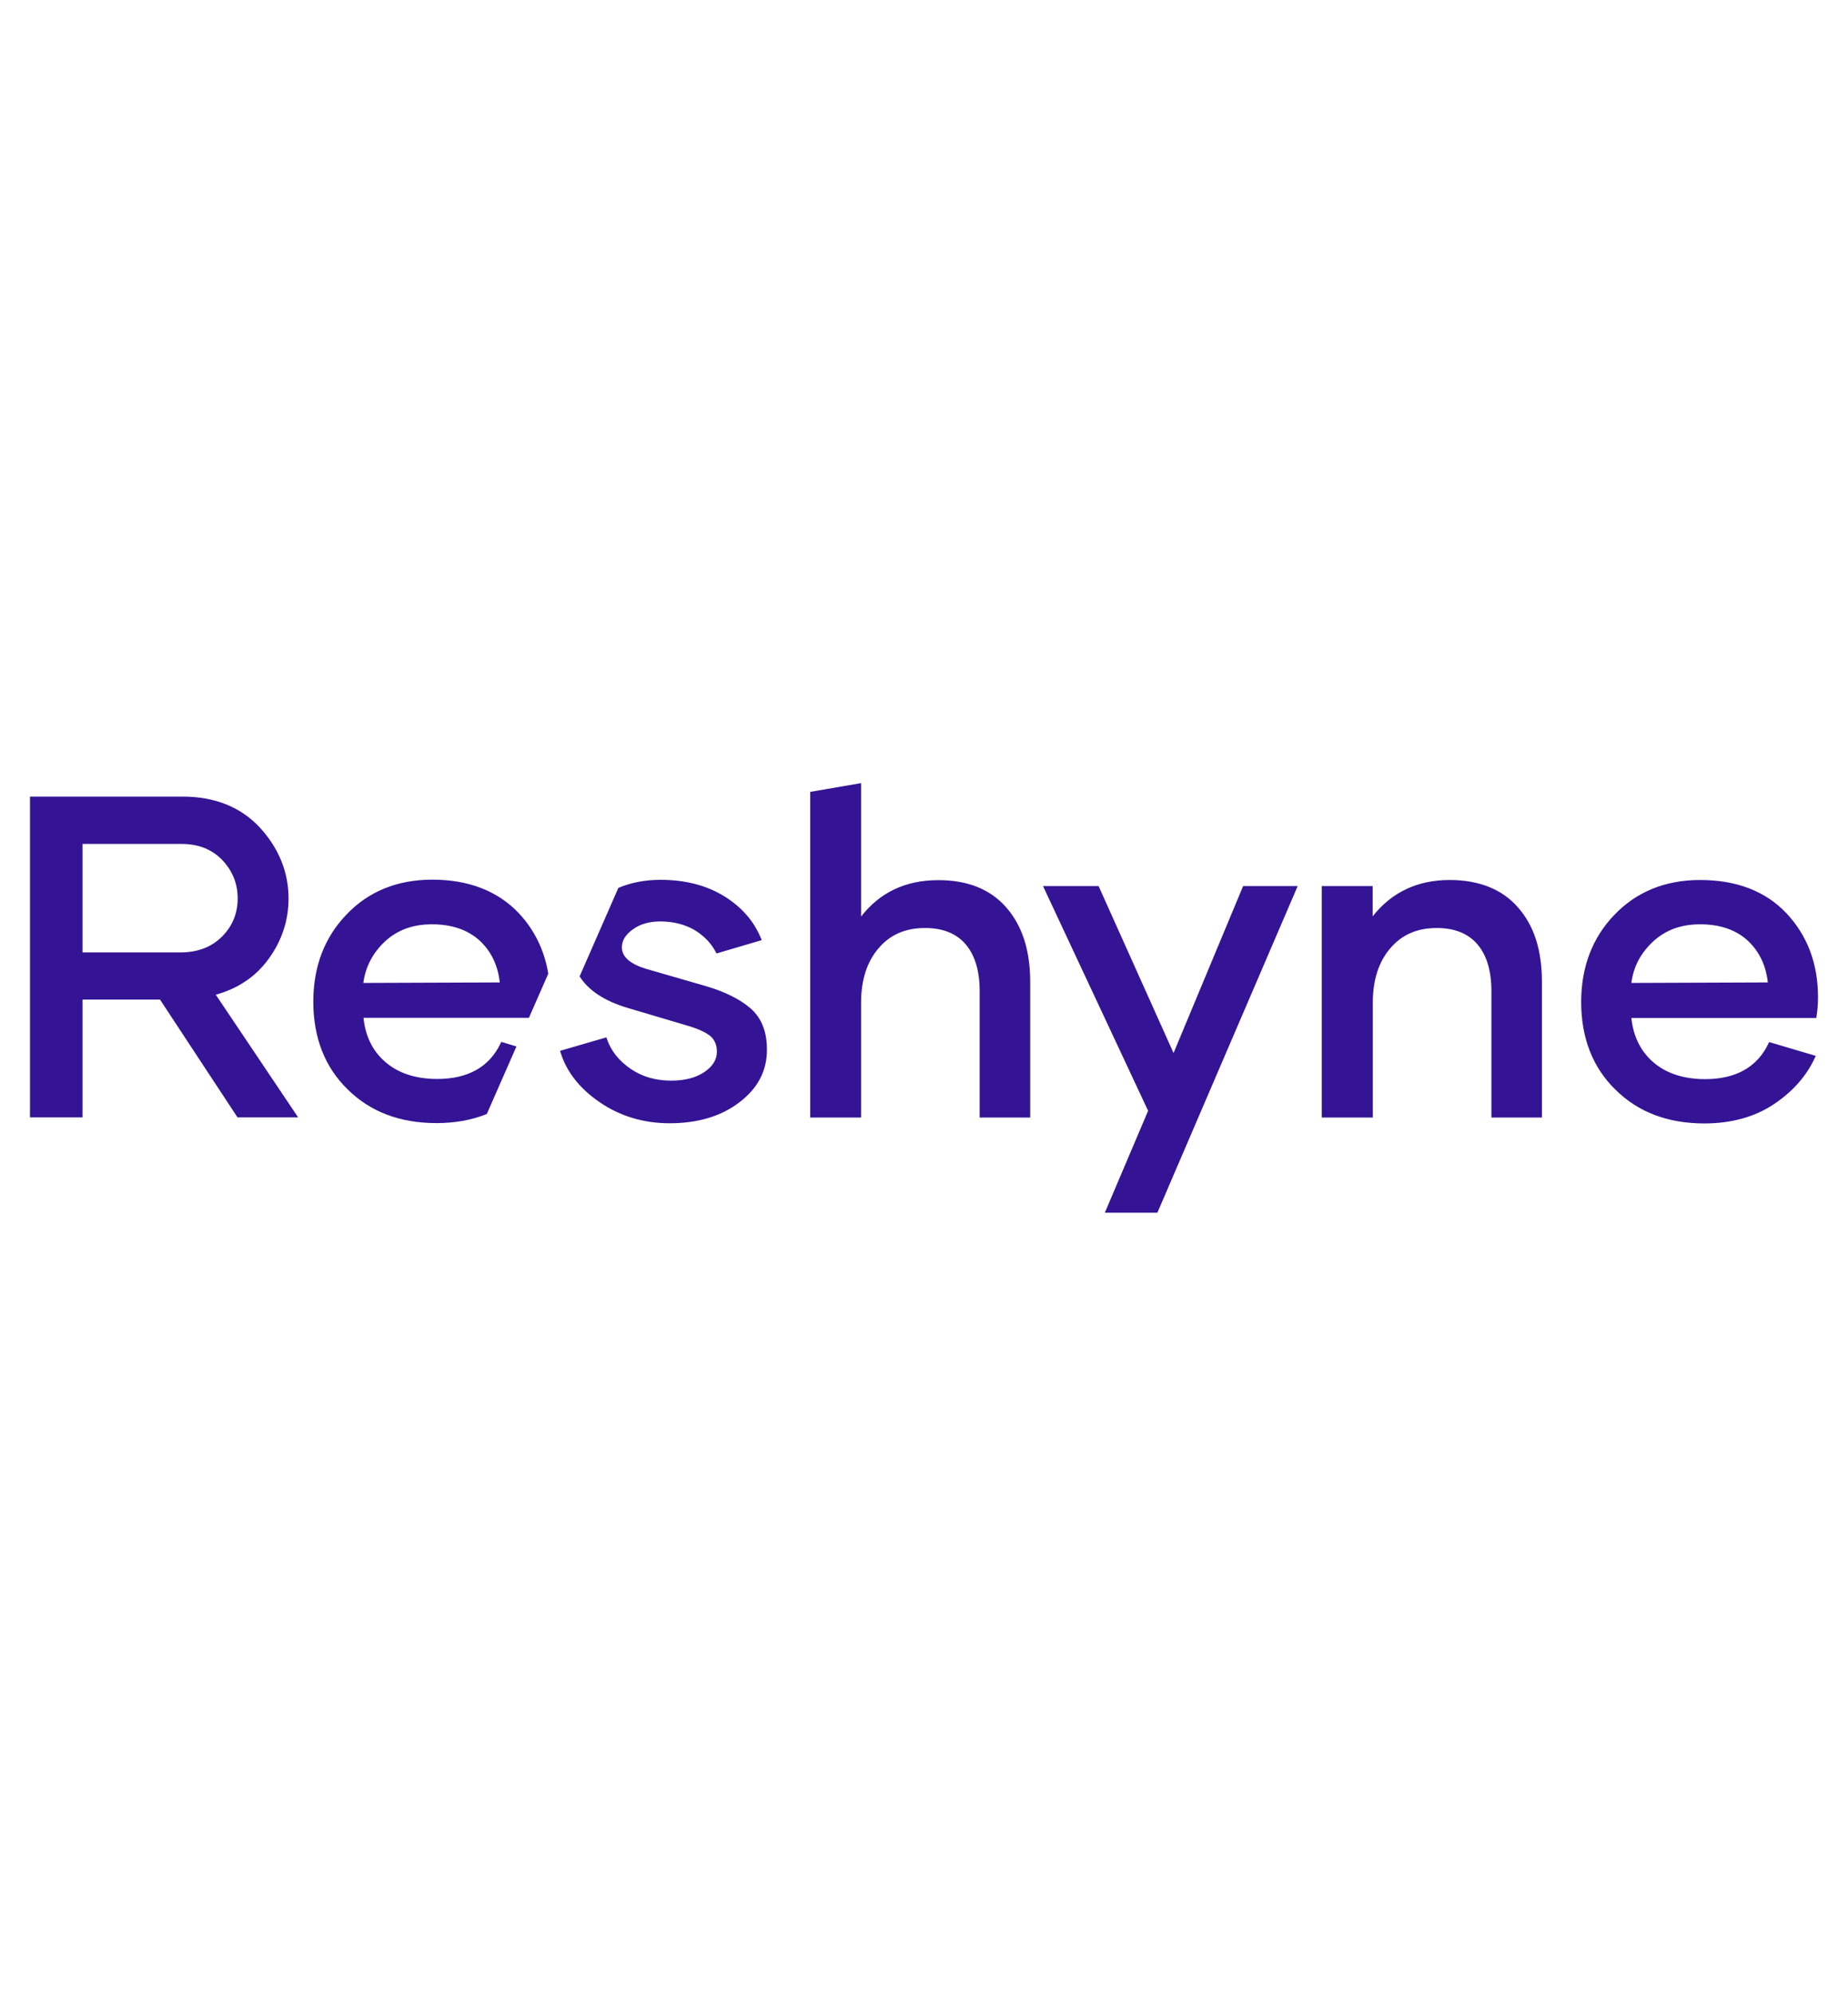 <svg version="1.1" id="Layer_1" width="250" xmlns="http://www.w3.org/2000/svg" xmlns:xlink="http://www.w3.org/1999/xlink" x="0px" y="0px" viewBox="0 0 1097.1 269.7" style="enable-background:new 0 0 1097.1 269.7;" xml:space="preserve">
<g>
	<path fill="#341494" d="M597.4,81.7c9.5,10.9,14.2,25.4,14.2,44.3v80.4h-30v-75.2c0-11.8-2.8-21-8.2-27.5c-5.5-6.5-13.6-9.8-24.2-9.8
		c-11.7,0-20.7,3.9-27.6,12c-6.9,8-10.4,18.9-10.4,32.2v68.3H481V13.1l30.2-5.2v79.2c11.2-14.4,26.5-21.6,45.7-21.6
		C574.3,65.4,588,70.9,597.4,81.7z M696.7,168.1L652.2,69h-33l62.4,133.4l-25.7,60.5h31.2L770.4,69H738L696.7,168.1z M860.6,65.4
		c-19.1,0-34.5,7.3-45.7,21.6V69h-30.2v137.4H815v-68.3c0-13.3,3.5-24.2,10.4-32.2c6.9-8.1,16-12,27.6-12c10.6,0,18.7,3.3,24.2,9.8
		c5.4,6.4,8.2,15.7,8.2,27.5v75.2h30V126c0-18.9-4.6-33.4-14.2-44.3C891.8,70.9,878.1,65.4,860.6,65.4z M1079.3,135
		c0,3.8-0.3,7.6-0.9,11.5l-0.1,0.8H968.5c1.1,10.8,5.4,19.5,12.7,26c7.7,6.8,18.2,10.3,31.1,10.3c18.2,0,30.9-7.1,37.6-21.2l0.4-0.8
		l27.7,8.2l-0.5,1c-5,10.9-13.1,20.1-24.3,27.6c-11.3,7.6-25.3,11.5-41.4,11.5c-21.6,0-39.3-6.7-52.7-20
		c-13.5-13.1-20.4-30.7-20.4-52.1c0-20.7,6.6-38.1,19.7-51.7c13.1-13.7,30.2-20.7,50.9-20.7c21.6,0,38.9,6.6,51.3,19.8
		C1073,98.4,1079.3,115.1,1079.3,135z M968.5,126.5l81-0.3c-1.1-10-5-18.3-11.8-24.7c-7-6.5-16.6-9.8-28.3-9.8
		c-11.5,0-20.7,3.4-28.2,10.4C973.9,109,969.7,117,968.5,126.5z M445.6,141.6c-6.4-5.5-15.3-9.9-26.5-13.2l-36-10.4
		c-9.2-2.9-13.9-7.1-13.9-12.6c0-4.1,2.1-7.5,6.4-10.6c4.3-3.2,9.8-4.8,16.4-4.8c7.8,0,14.7,1.8,20.5,5.2c5.7,3.5,9.8,7.9,12.5,13.1
		l0.4,0.7l26.8-7.9l-0.4-1c-4.2-10.3-11.6-18.8-22.1-25.2c-10.5-6.4-23.1-9.6-37.5-9.6c-9.2,0-17.6,1.6-25.1,4.8l-23,52.5
		c5.2,8.3,14.7,14.6,28.4,18.7l36.4,10.8c6,1.8,10.4,3.9,13,6.1c2.5,2.3,3.7,5.3,3.7,9.1c0,4.7-2.4,8.6-7.3,12
		c-5.1,3.5-11.8,5.2-19.9,5.2c-9.2,0-17.3-2.4-24-7c-7-4.8-11.7-10.7-14.1-17.8l-0.3-0.9l-27.5,8l0.3,1
		c3.6,11.6,11.5,21.6,23.5,29.7c11.9,8.1,25.8,12.3,41.3,12.3c16.7,0,30.6-4.2,41.3-12.4c10.9-8.2,16.4-18.7,16.4-31.1
		C455.4,155.6,452.1,147.3,445.6,141.6z"></path>
	<path fill="#341494" d="M159.5,112.2c7.8-10.7,11.8-22.8,11.8-35.8c0-15.7-5.8-29.9-17.1-42.2c-11.4-12.2-26.8-18.3-45.8-18.3H17.8v190.4H49v-69.9
		h46l46,69.9H177l-48.9-72.8C141.4,129.8,151.9,122.7,159.5,112.2z M49,44h58.7c10,0,18,3.1,24.2,9.5c6.1,6.4,9.2,14,9.2,22.8
		c0,8.9-3.1,16.5-9.3,22.7c-6.3,6.3-14.6,9.4-24.9,9.4H49V44z M306.6,164.2l-9-2.7l-0.4,0.8c-6.7,14.1-19.4,21.2-37.6,21.2
		c-13,0-23.4-3.5-31.1-10.3c-7.4-6.5-11.6-15.2-12.7-26H314l11.5-26.2c-2.3-13.9-8.2-26-17.6-36c-12.5-13.1-29.7-19.8-51.3-19.8
		c-20.7,0-37.9,7-50.9,20.7c-13.1,13.6-19.7,31-19.7,51.7c0,21.4,6.9,39,20.4,52.1c13.4,13.3,31.1,20,52.7,20c11,0,21-1.8,29.9-5.4
		L306.6,164.2z M228.3,102.1c7.5-7,16.7-10.4,28.2-10.4c11.8,0,21.3,3.3,28.4,9.8c6.8,6.4,10.7,14.7,11.8,24.7l-81,0.3
		C217,117,221.1,109,228.3,102.1z"></path>
</g>
</svg>